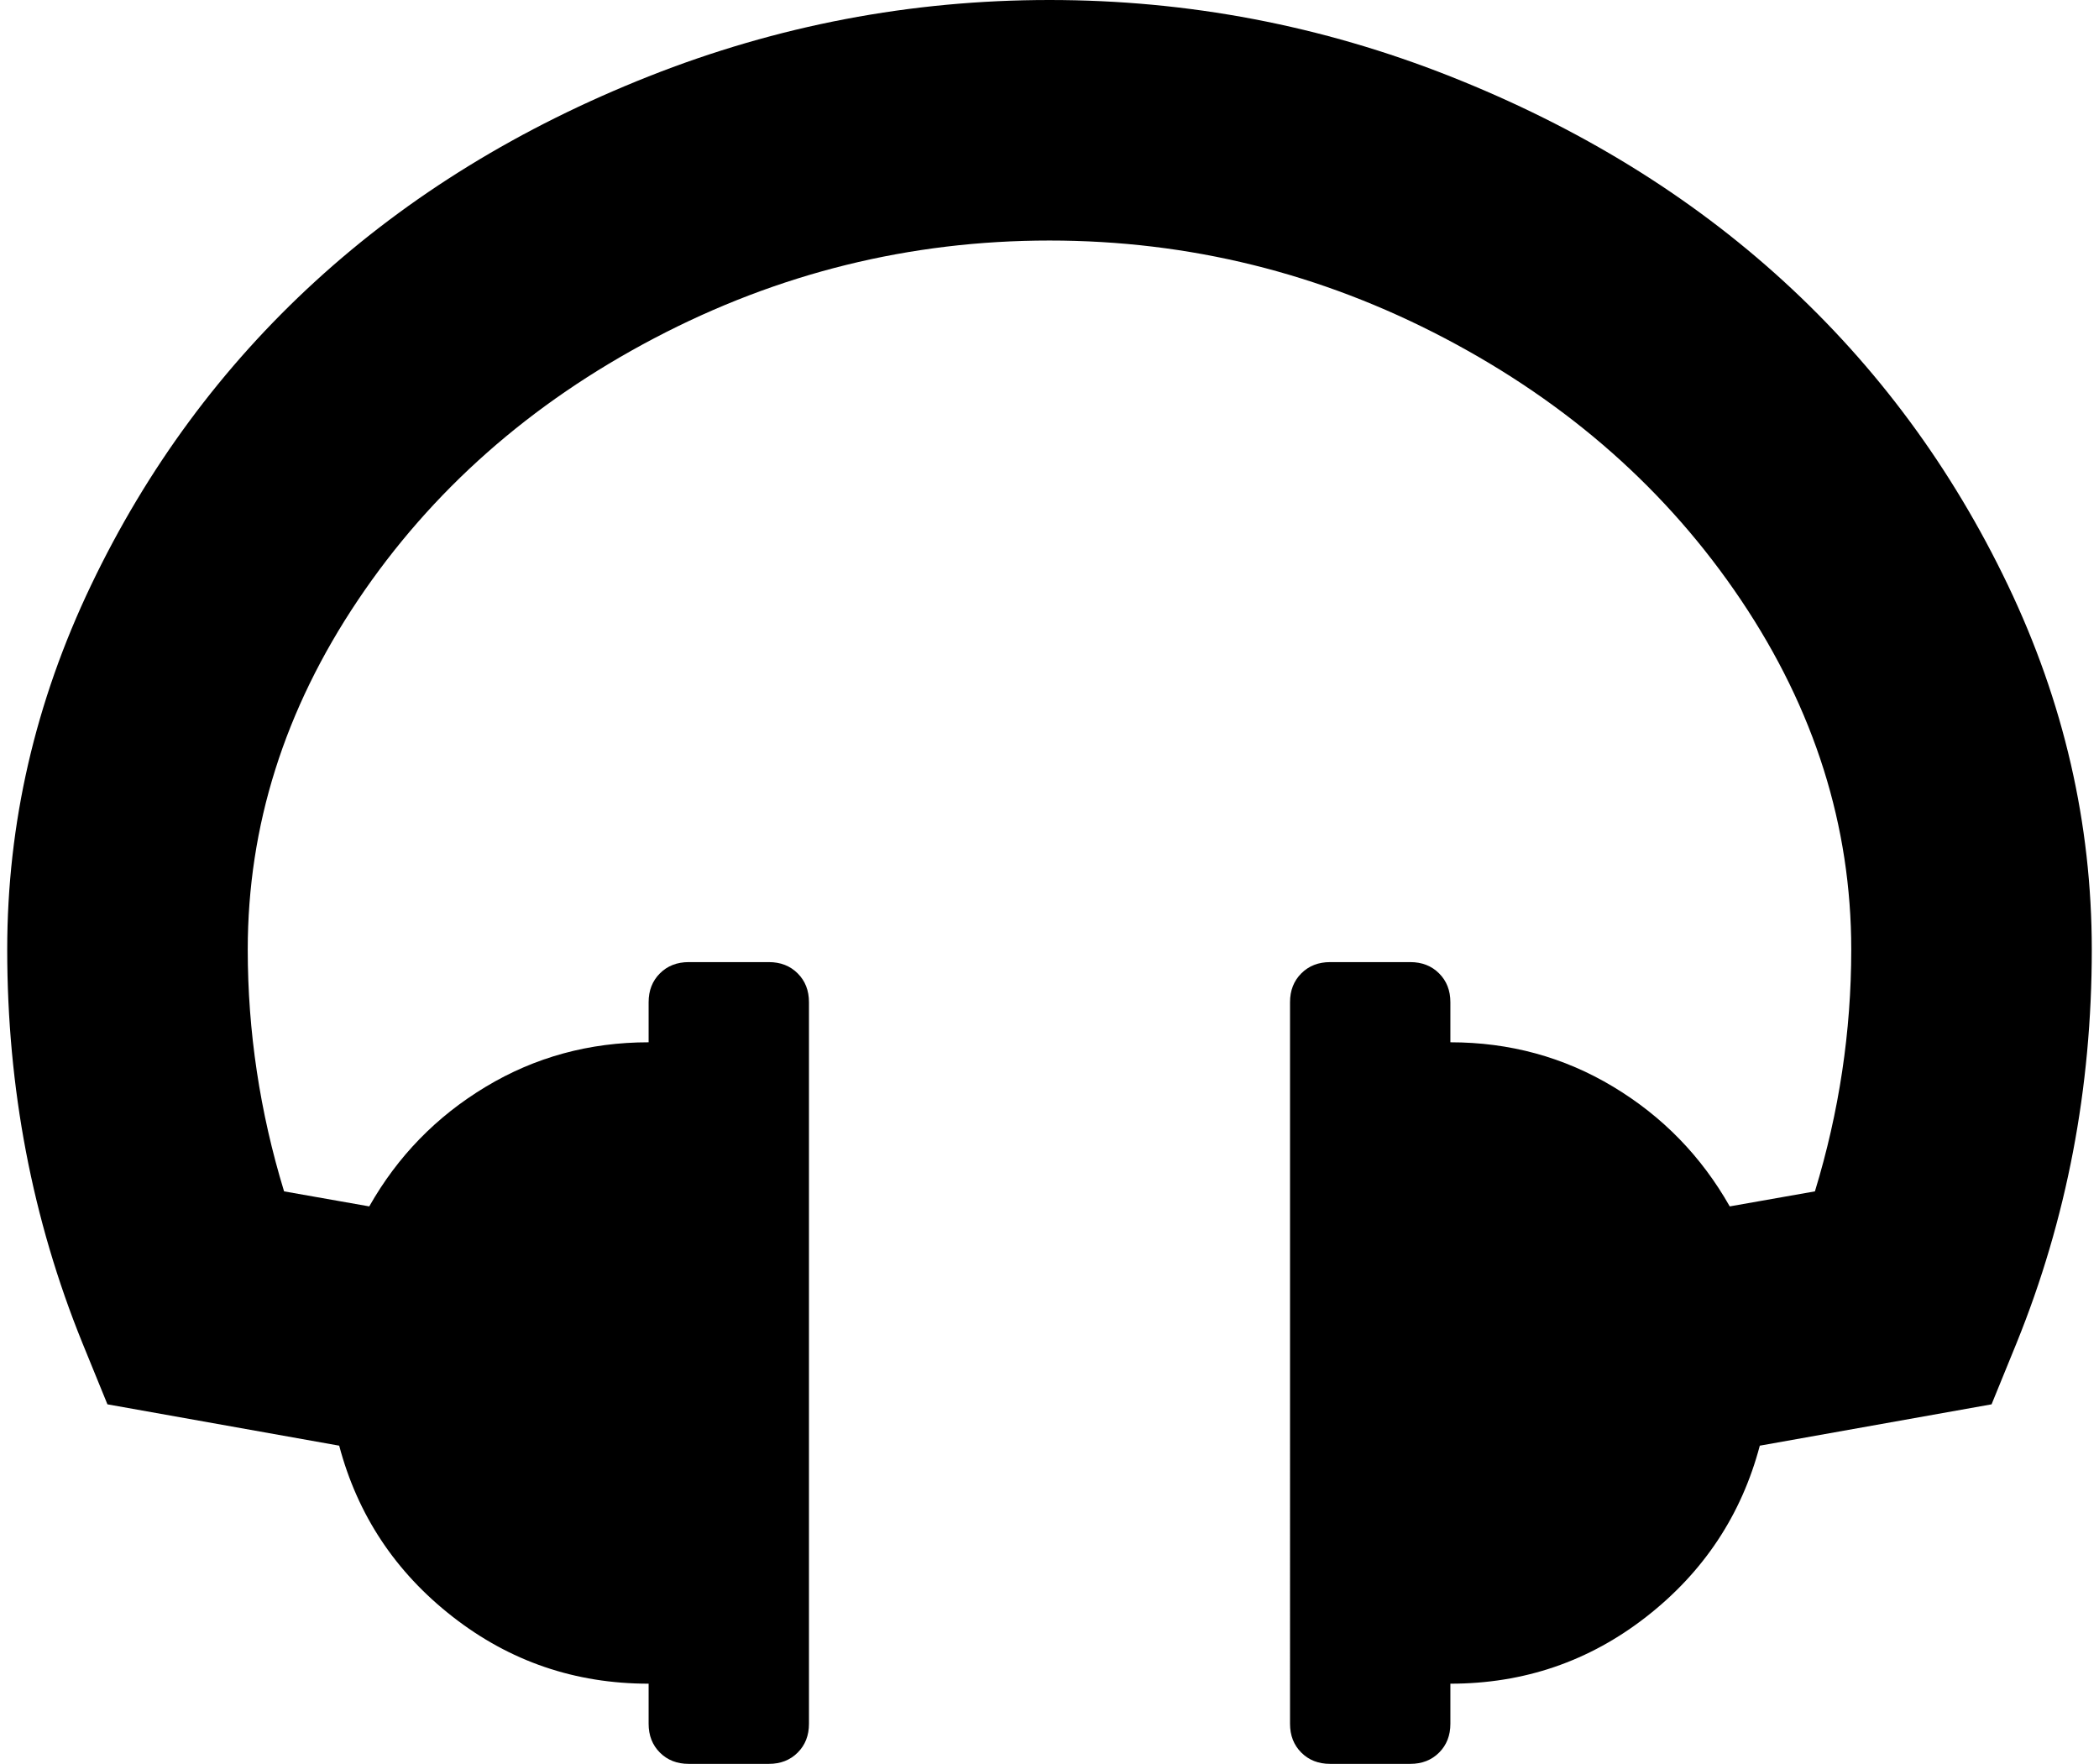 <svg xmlns="http://www.w3.org/2000/svg" width="1.19em" height="1em" viewBox="0 0 1664 1408"><path fill="currentColor" d="M1664 758q0 166-60 314l-20 49l-185 33q-22 83-90.5 136.5T1152 1344v32q0 14-9 23t-23 9h-64q-14 0-23-9t-9-23V800q0-14 9-23t23-9h64q14 0 23 9t9 23v32q71 0 130 35.5t93 95.5l68-12q29-95 29-193q0-148-88-279t-236.5-209T832 192t-315.5 78T280 479t-88 279q0 98 29 193l68 12q34-60 93-95.5T512 832v-32q0-14 9-23t23-9h64q14 0 23 9t9 23v576q0 14-9 23t-23 9h-64q-14 0-23-9t-9-23v-32q-88 0-156.5-53.5T265 1154l-185-33l-20-49Q0 924 0 758q0-151 67-291t179-242.5T512 61T832 0t320 61t266 163.5T1597 467t67 291"/></svg>